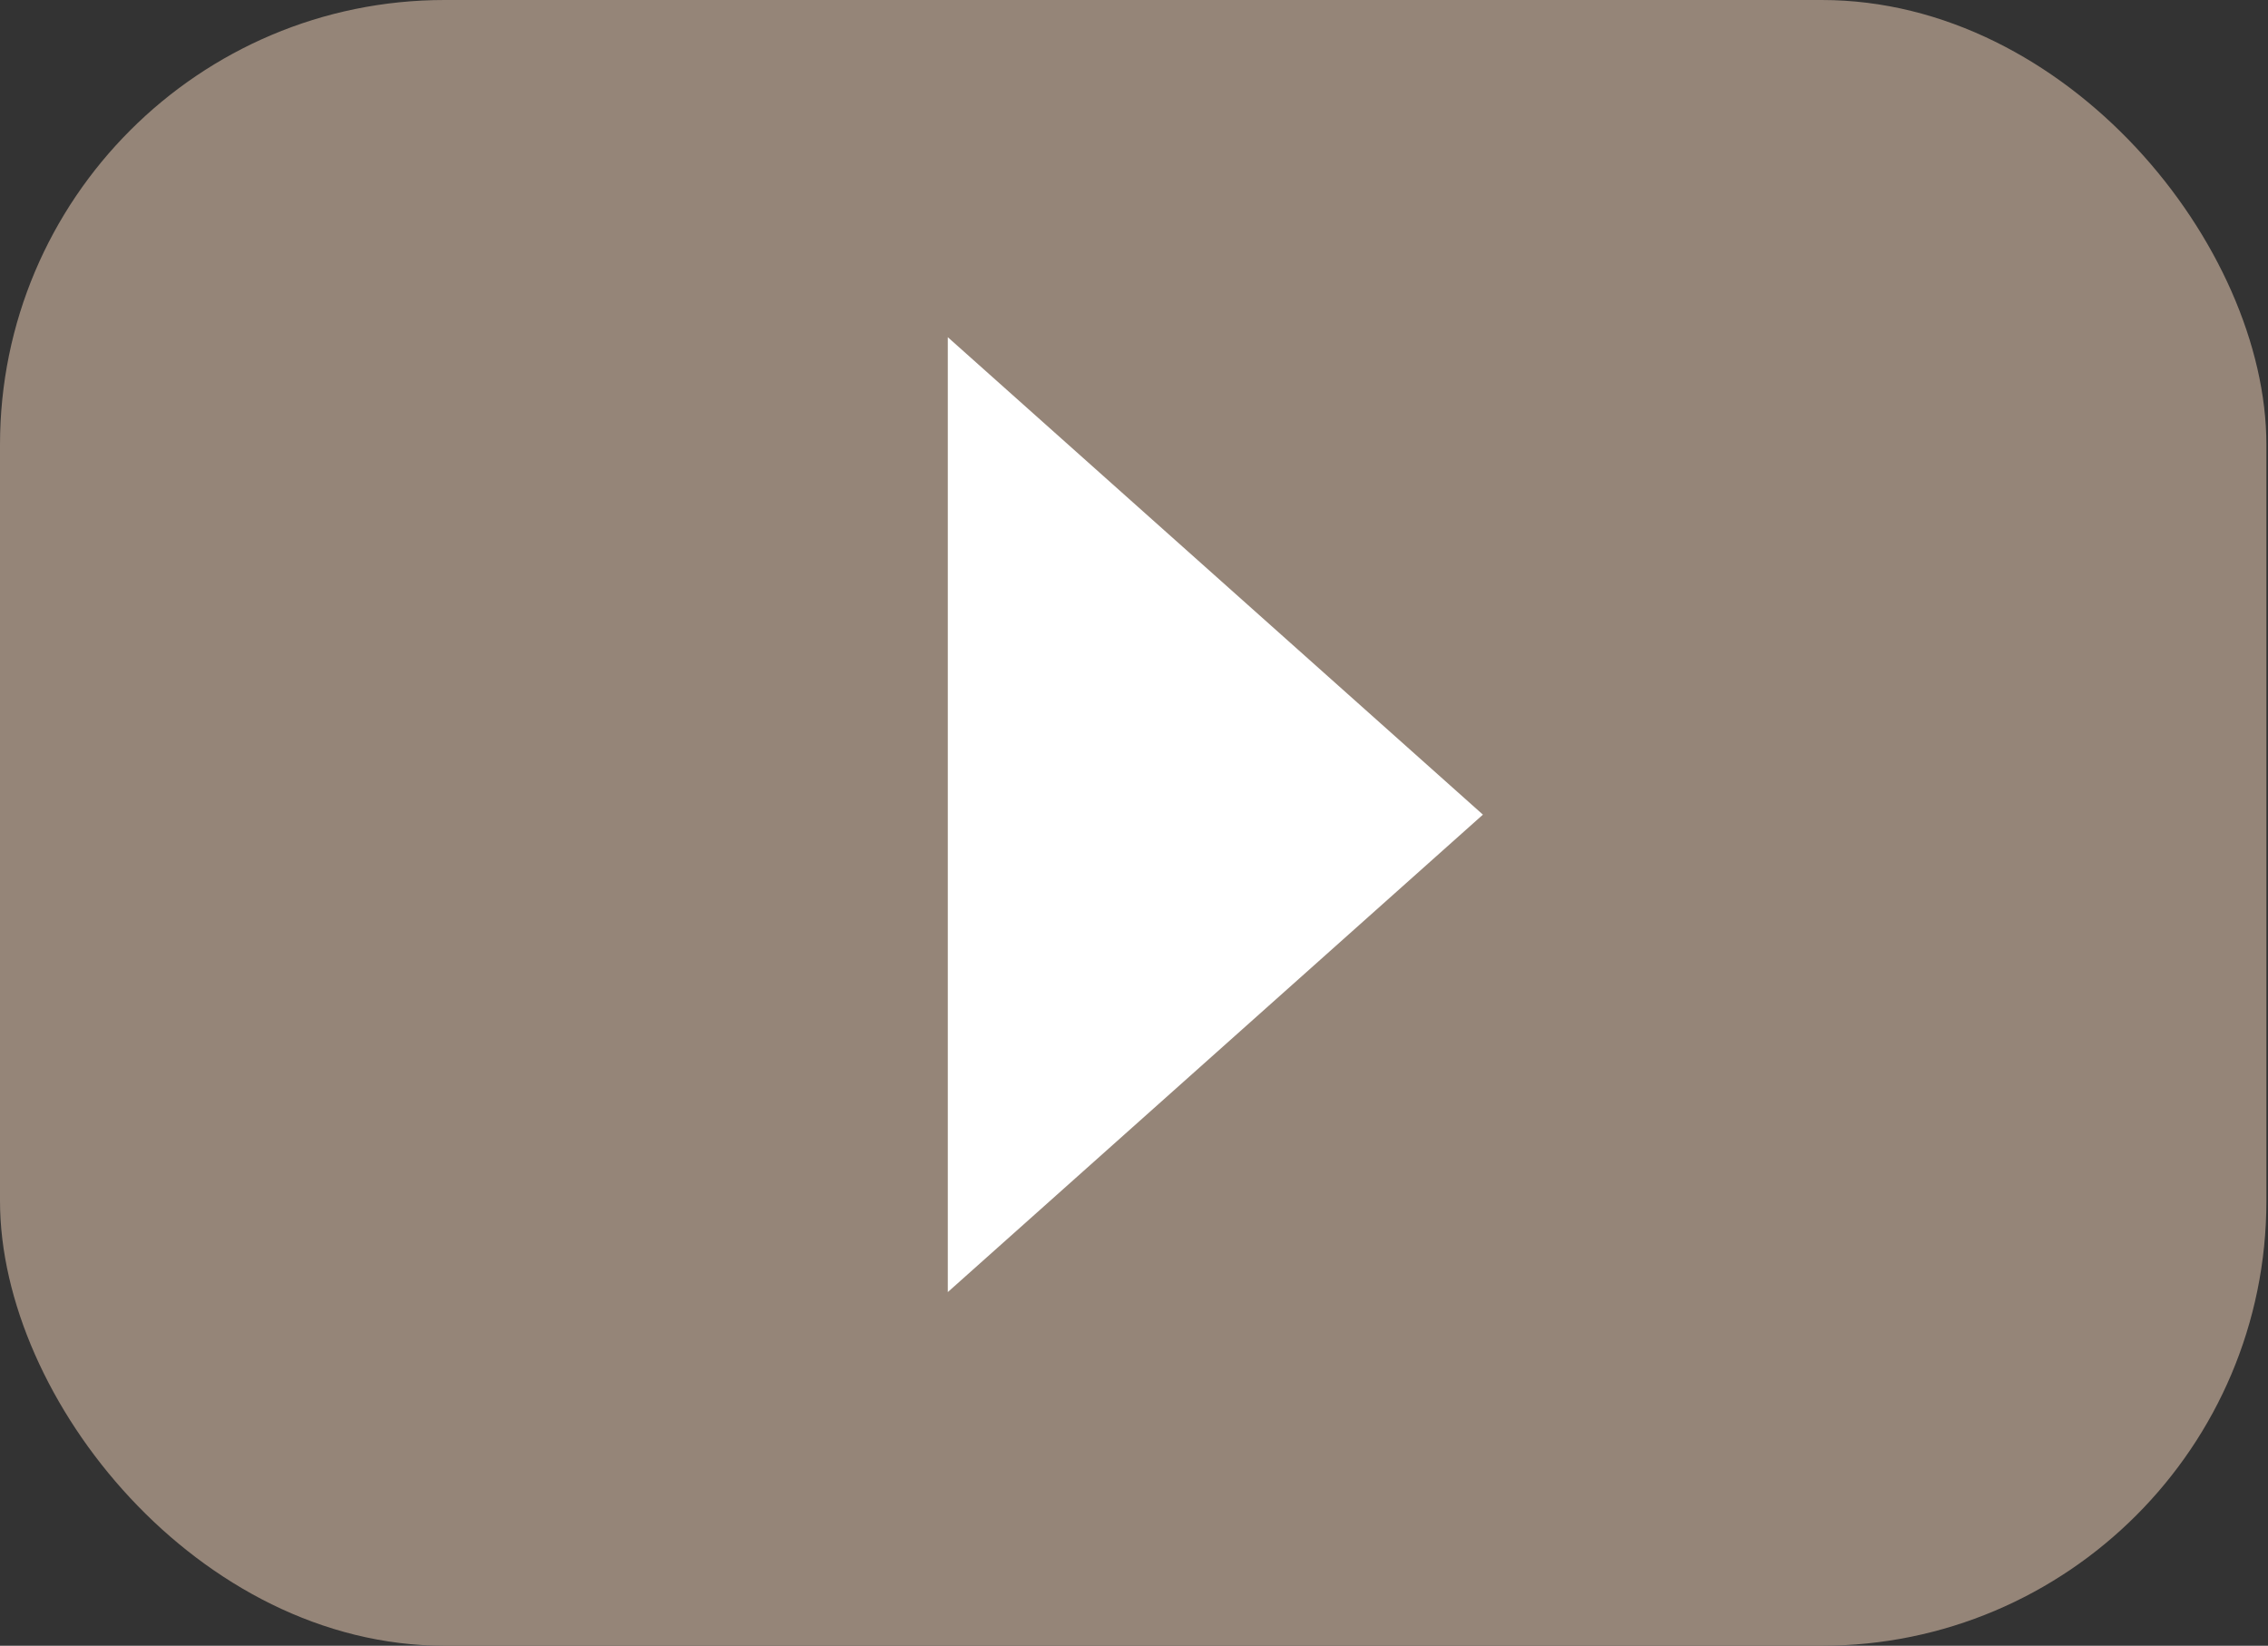 <svg width="51" height="37" viewBox="0 0 51 37" fill="none" xmlns="http://www.w3.org/2000/svg">
<rect x="0" y="0" width="51" height="37" fill="#333333" stroke="none"/>
<rect width="50.964" height="37" rx="10" fill="#958578"/>
<path d="M33.346 18.315L21.313 29.049L21.313 7.581L33.346 18.315Z" fill="white"/>
</svg>
